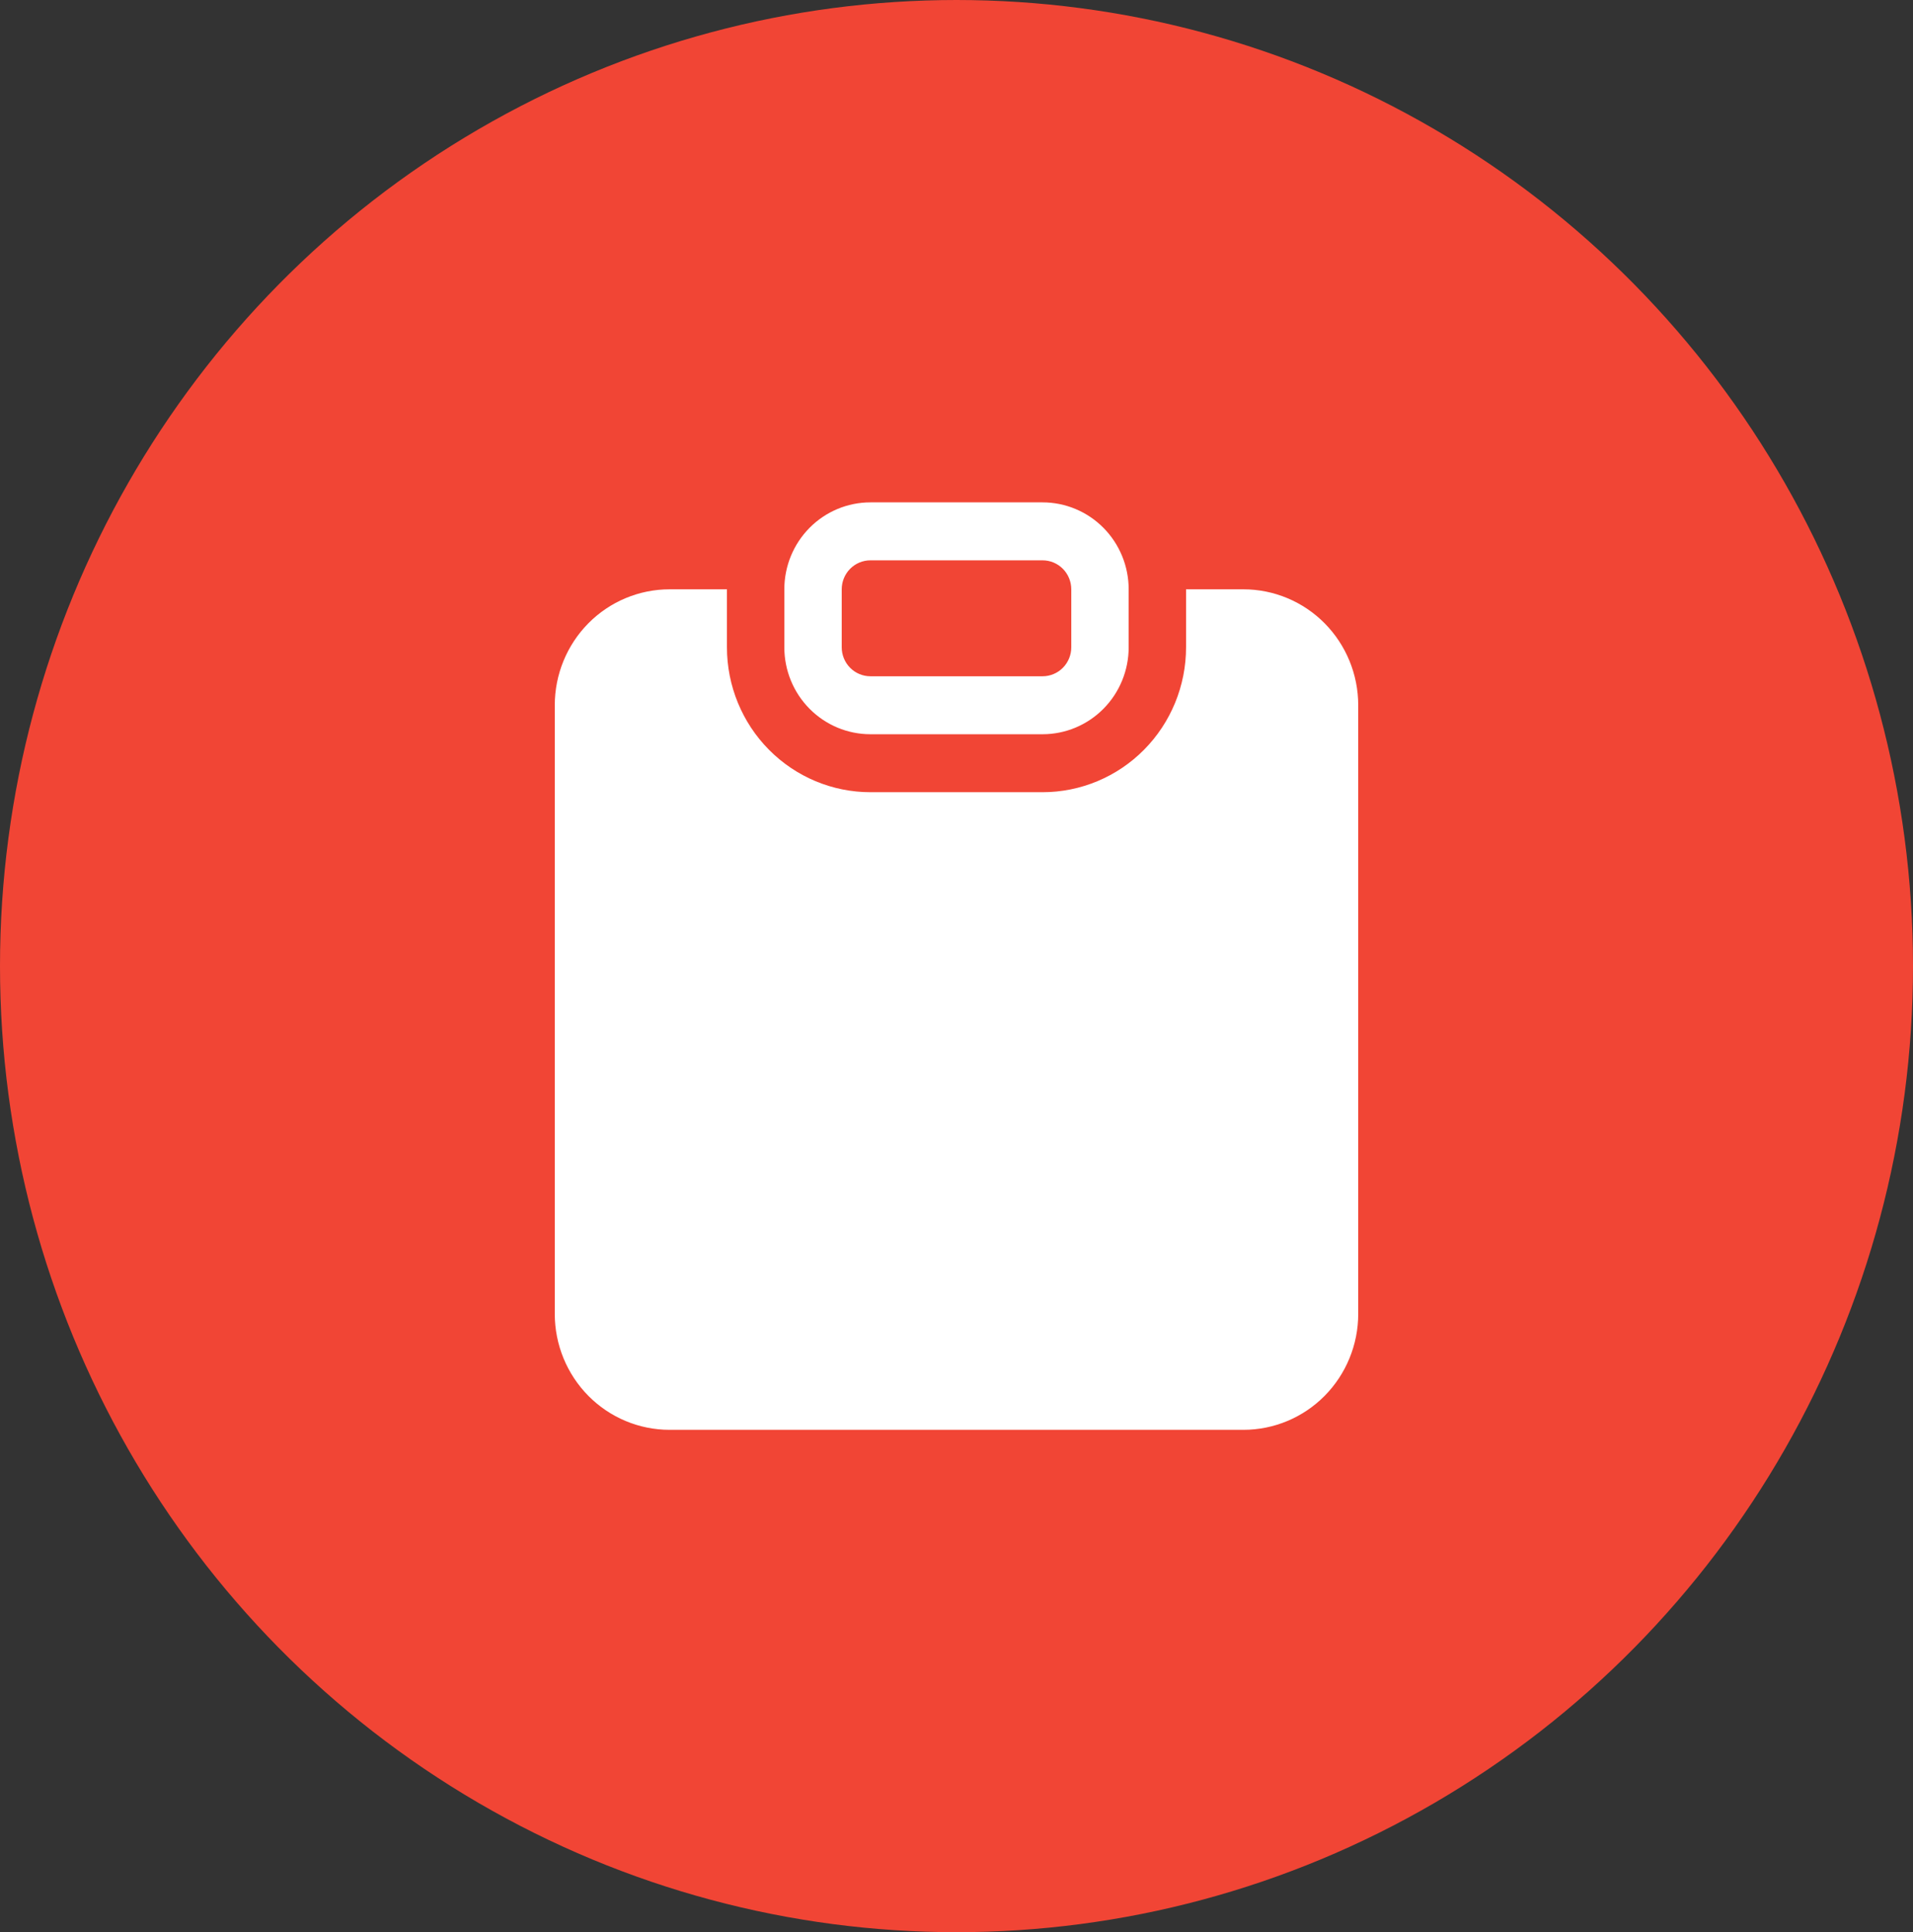 <svg width="99" height="100" viewBox="0 0 99 100" fill="none" xmlns="http://www.w3.org/2000/svg">
<rect x="0" y="0" width="99" height="100" fill="#333333" stroke="none"/>
<ellipse cx="49.5" cy="50" rx="49.5" ry="50" fill="#F14535"/>
<path fill-rule="evenodd" clip-rule="evenodd" d="M55.44 30.5C55.44 30.102 55.283 29.721 55.005 29.439C54.727 29.158 54.349 29 53.955 29H45.045C44.651 29 44.273 29.158 43.995 29.439C43.716 29.721 43.56 30.102 43.56 30.5V33.5C43.56 33.898 43.716 34.279 43.995 34.561C44.273 34.842 44.651 35 45.045 35H53.955C54.349 35 54.727 34.842 55.005 34.561C55.283 34.279 55.44 33.898 55.44 33.5V30.5ZM40.59 30.5C40.59 29.306 41.059 28.162 41.895 27.318C42.73 26.474 43.863 26 45.045 26H53.955C55.136 26 56.27 26.474 57.105 27.318C57.941 28.162 58.41 29.306 58.41 30.5V33.5C58.41 34.694 57.941 35.838 57.105 36.682C56.27 37.526 55.136 38 53.955 38H45.045C43.863 38 42.73 37.526 41.895 36.682C41.059 35.838 40.59 34.694 40.59 33.5V30.5ZM34.65 30.5H37.62V33.5C37.62 35.489 38.402 37.397 39.795 38.803C41.187 40.21 43.076 41 45.045 41H53.955C54.93 41 55.895 40.806 56.796 40.429C57.697 40.052 58.516 39.5 59.205 38.803C59.895 38.107 60.442 37.28 60.815 36.37C61.188 35.46 61.38 34.485 61.38 33.5V30.5H64.35C65.925 30.5 67.436 31.132 68.55 32.257C69.664 33.383 70.29 34.909 70.29 36.5V68C70.29 69.591 69.664 71.117 68.55 72.243C67.436 73.368 65.925 74 64.35 74H34.65C33.075 74 31.564 73.368 30.45 72.243C29.336 71.117 28.71 69.591 28.71 68V36.5C28.71 34.909 29.336 33.383 30.45 32.257C31.564 31.132 33.075 30.5 34.65 30.5Z" fill="white"/>
</svg>
